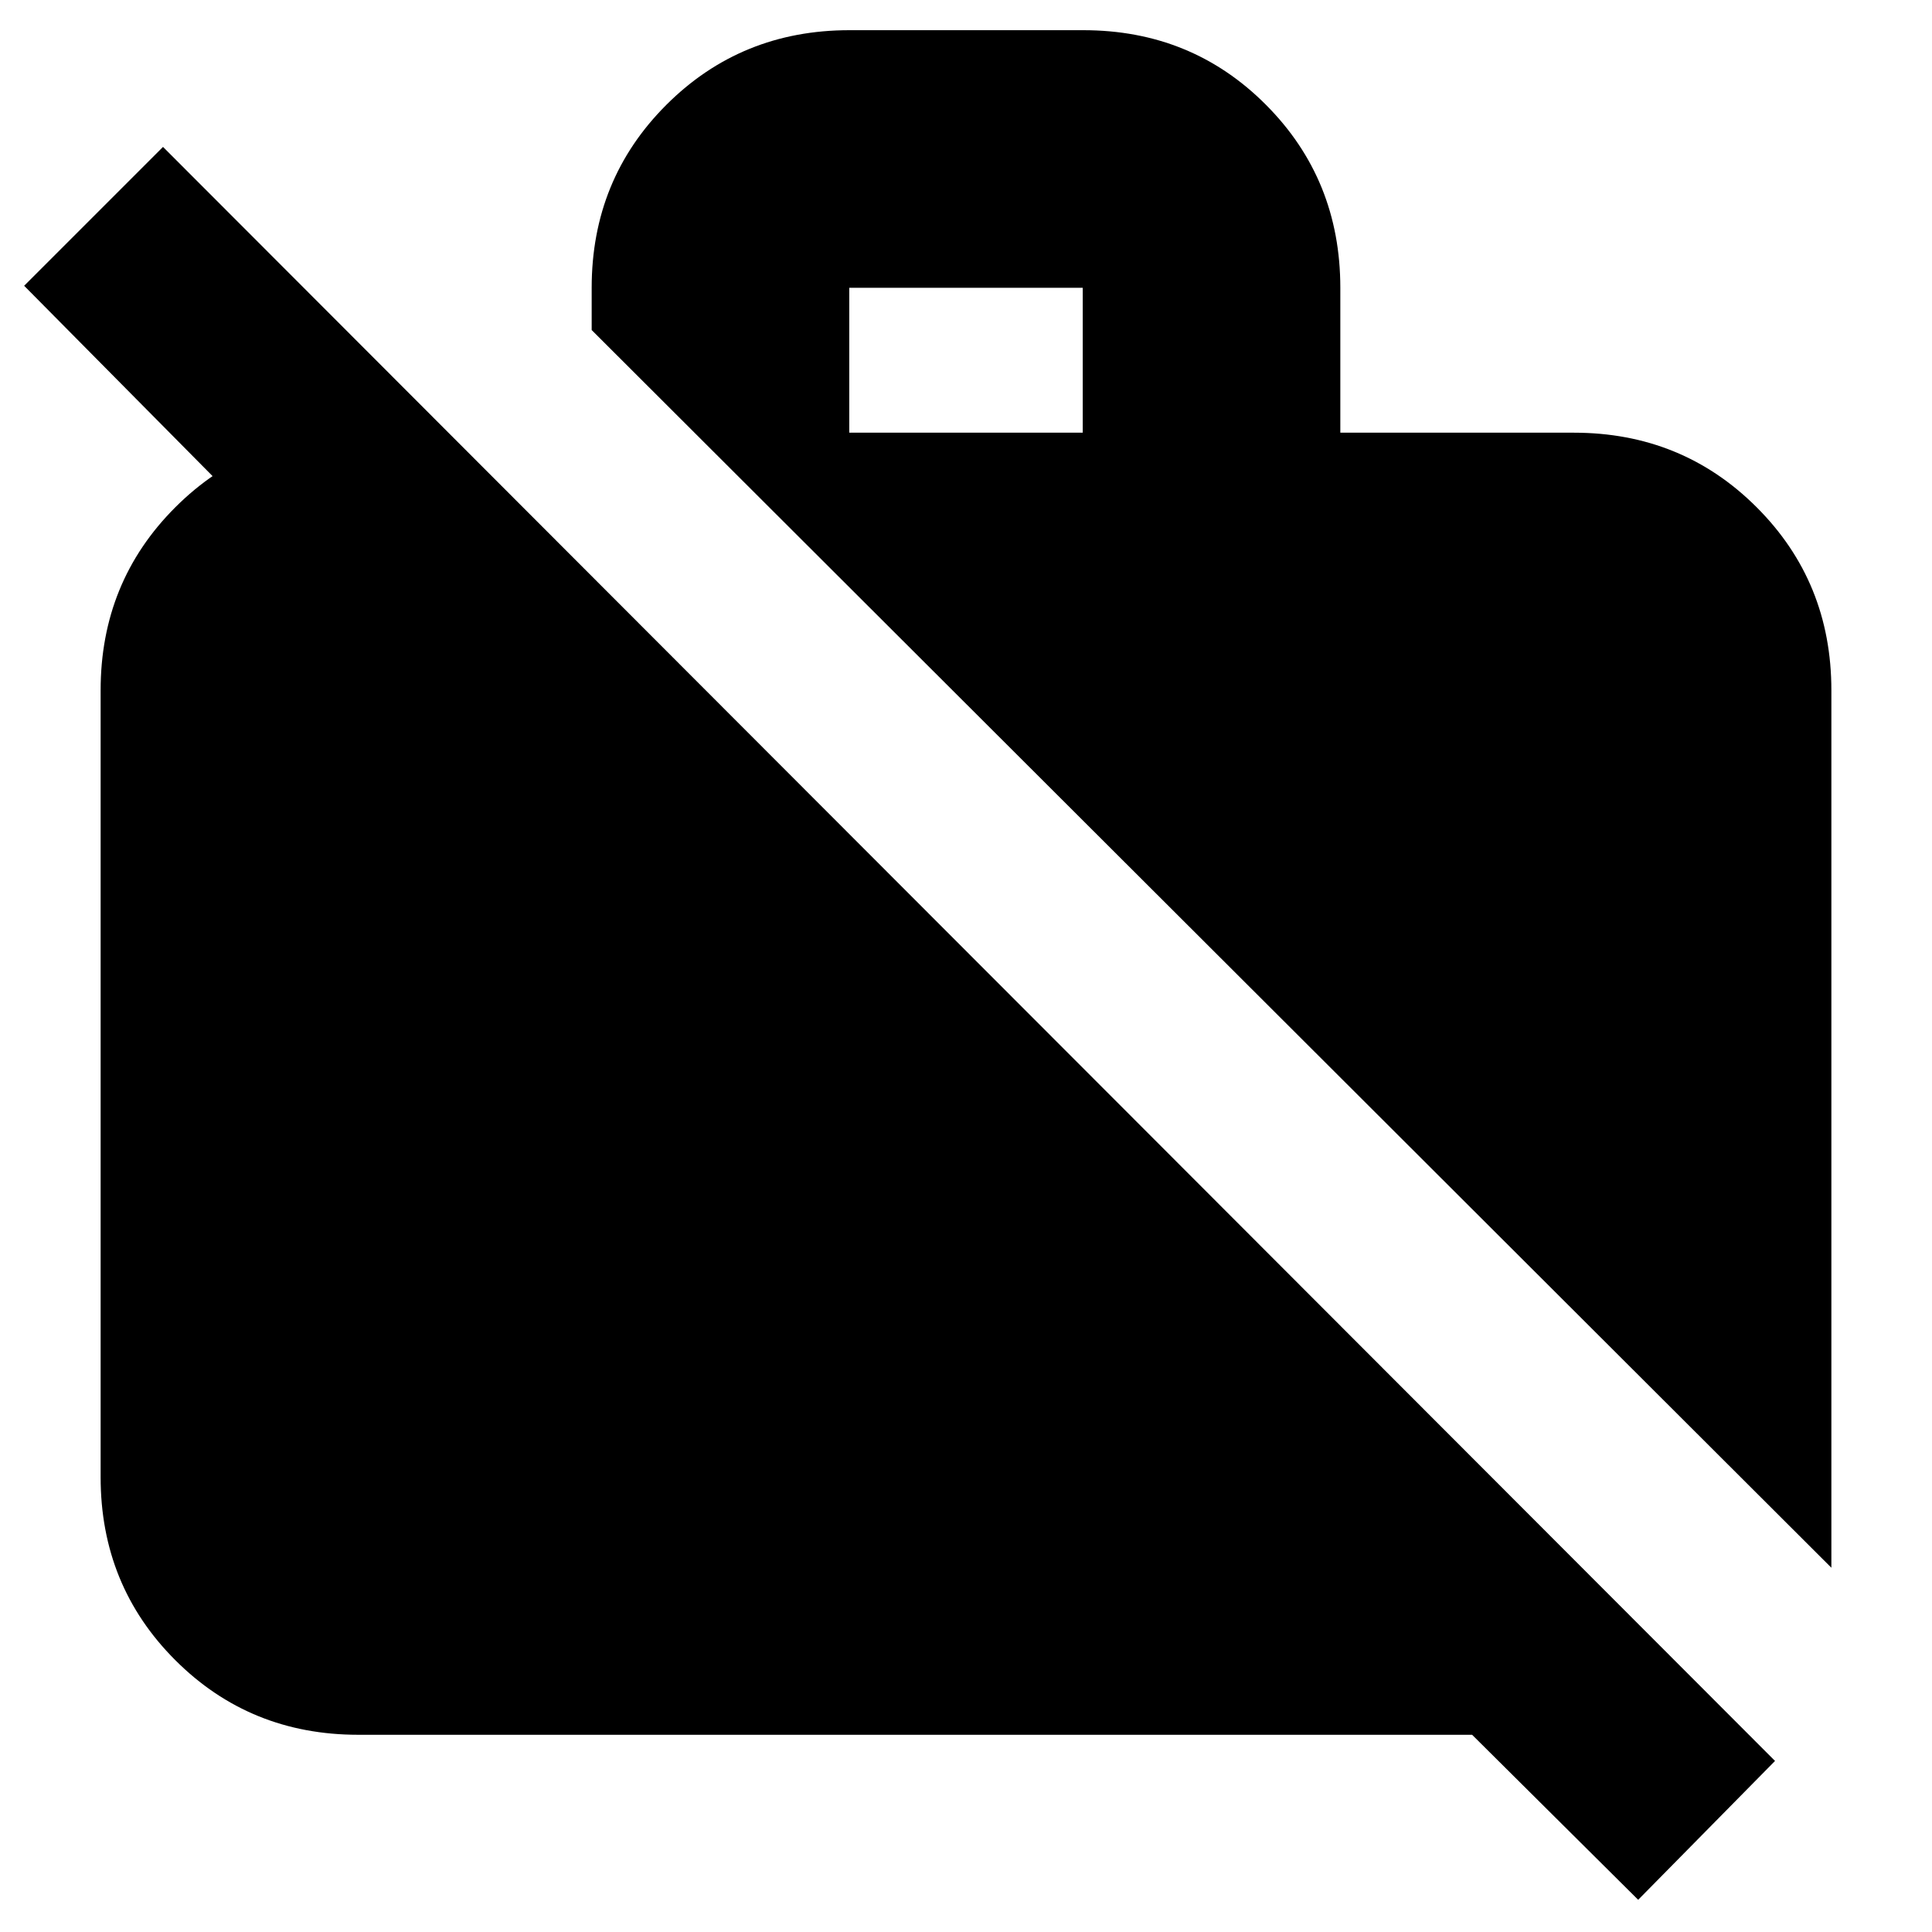 <svg xmlns="http://www.w3.org/2000/svg" height="20" viewBox="0 -960 960 960" width="20"><path d="M910-181 294-796v-21q0-53.83 37.11-90.91Q368.23-945 422.09-945h116.17q53.87 0 90.8 37.09Q666-870.83 666-817v72h116q53.83 0 90.91 37.09Q910-670.83 910-617v436ZM422-745h116v-72H422v72ZM814-16l-82.52-82H178q-53.82 0-90.91-37.09Q50-172.18 50-226v-391q0-53.83 37.09-90.91Q124.18-745 178-745h32v127L12-818l69-69L882-85l-68 69Z"/></svg>